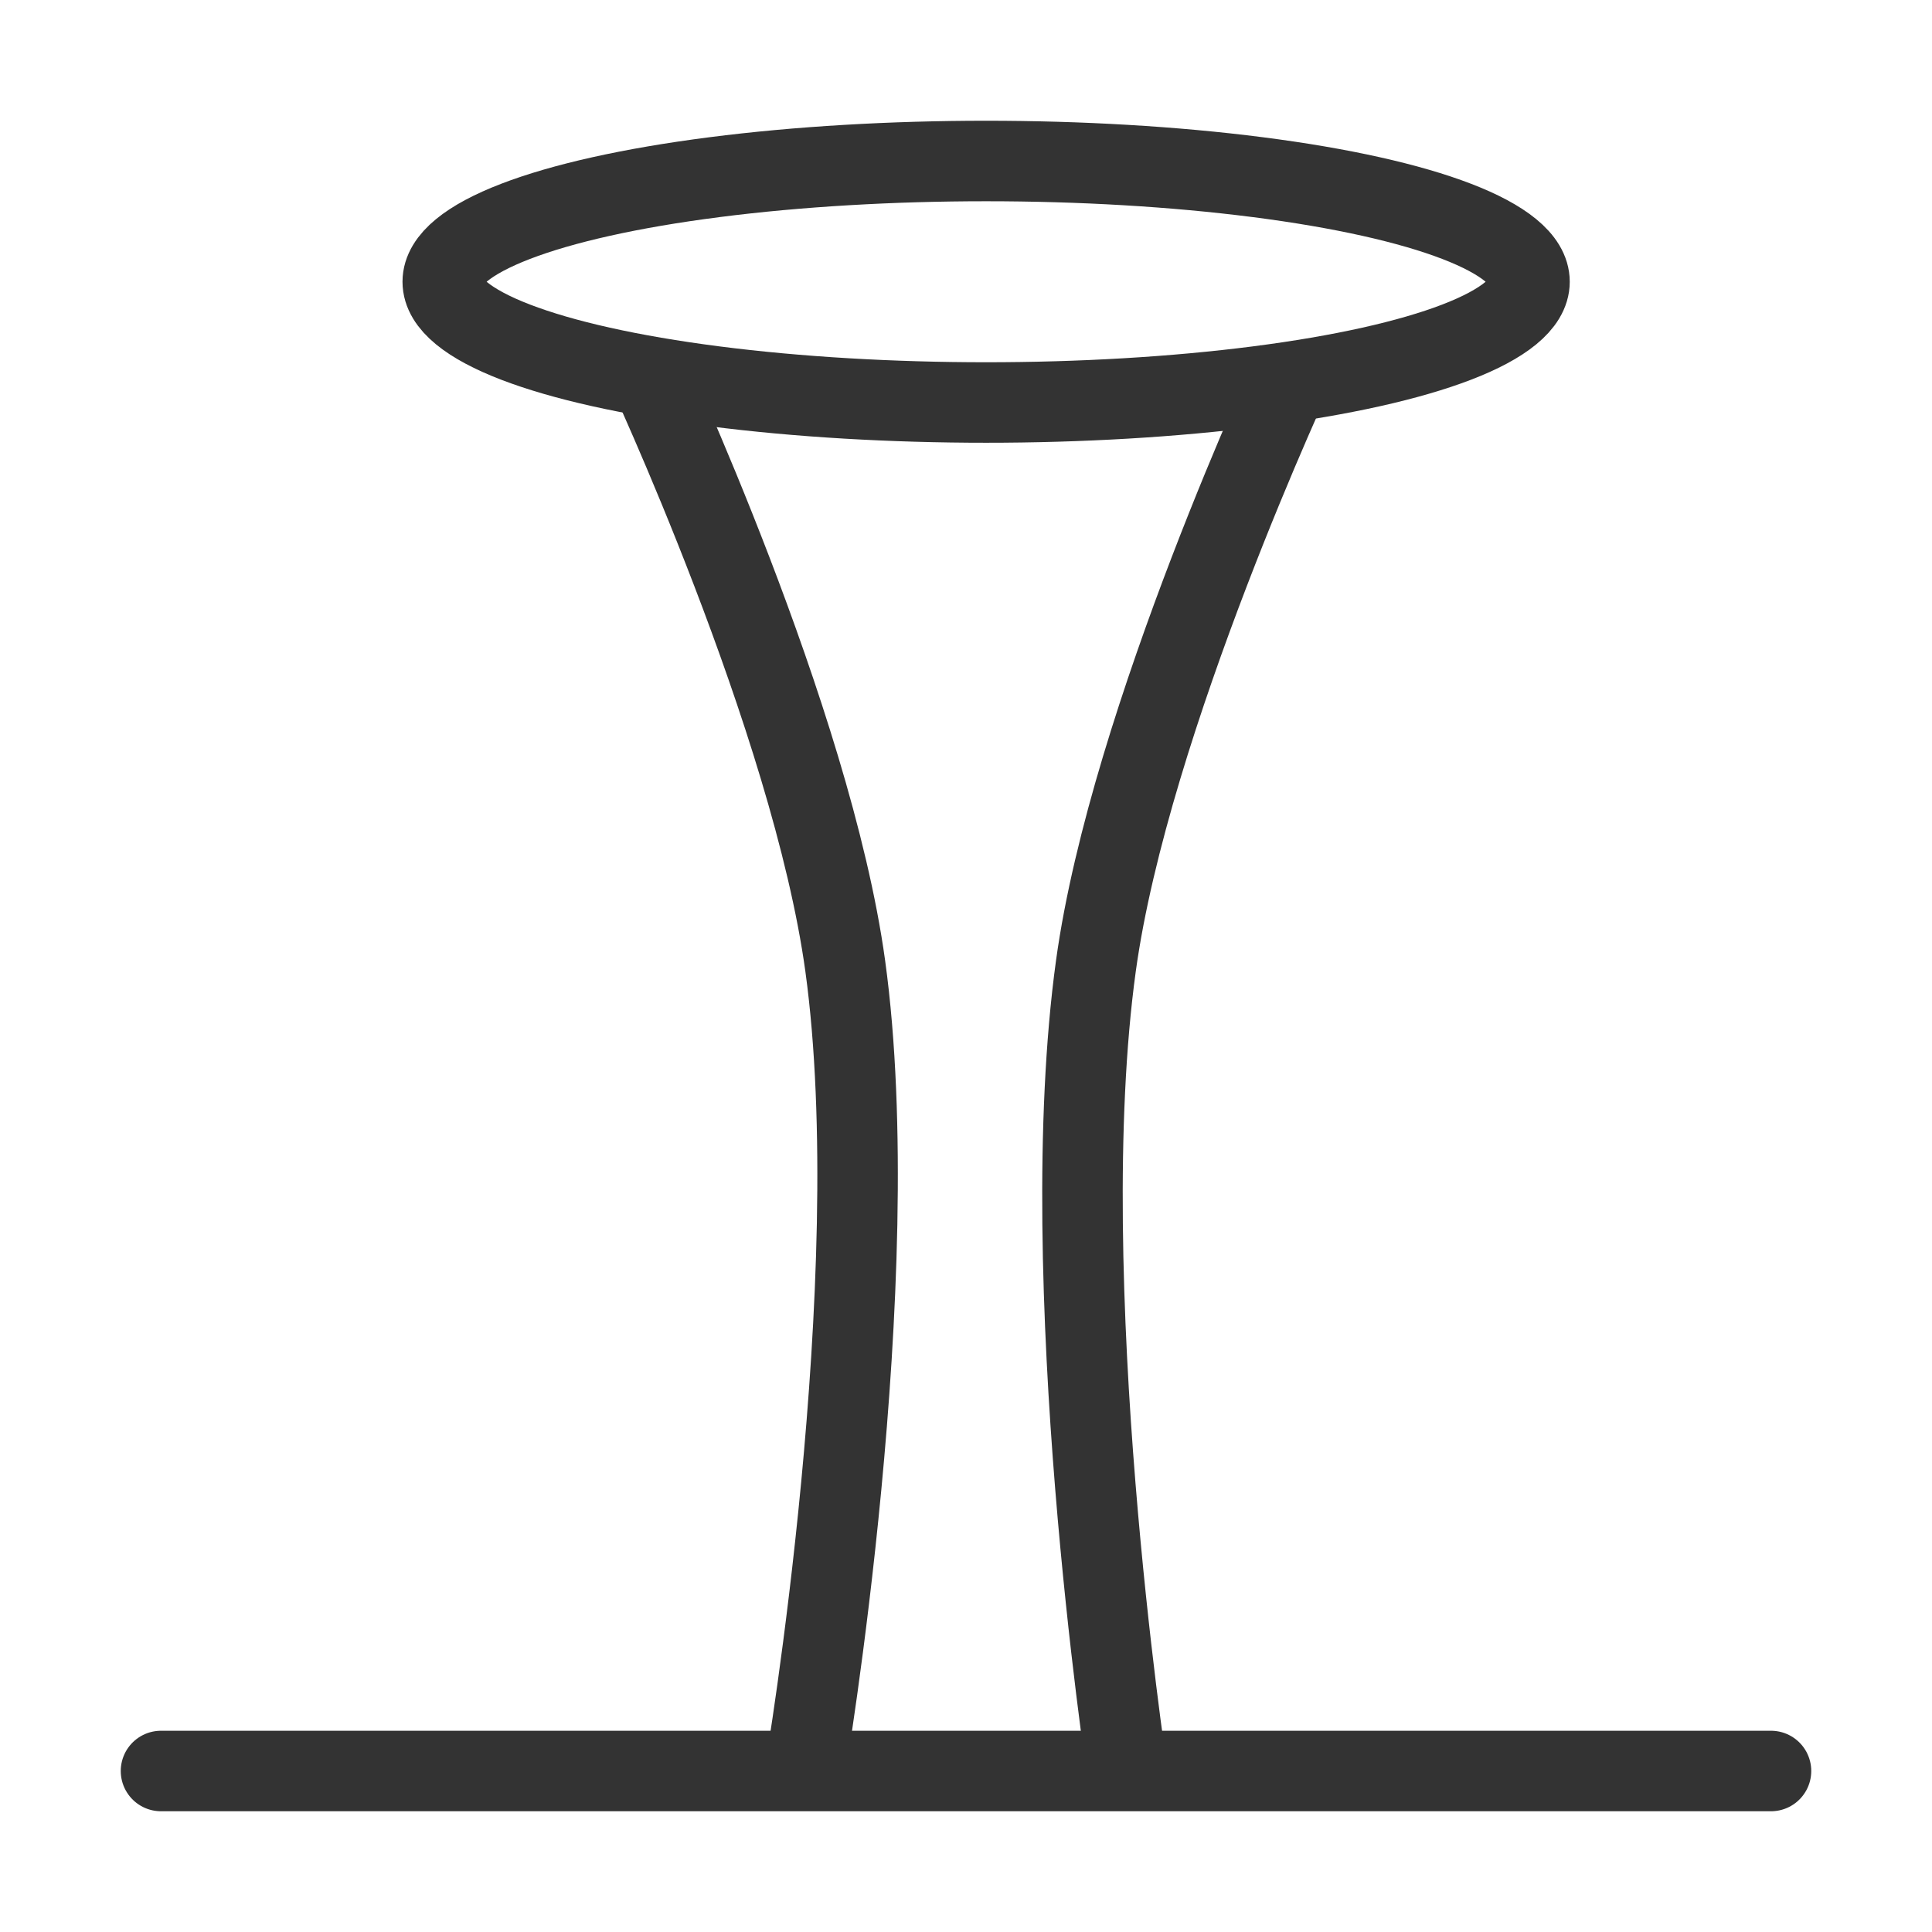 <svg width="48" height="48" viewBox="0 0 48 48" fill="none" xmlns="http://www.w3.org/2000/svg"><path d="M4 44H44" stroke="#333" stroke-width="2" stroke-linecap="round" stroke-linejoin="round"/><ellipse cx="24.5" cy="7" rx="13.5" ry="3" stroke="#333" stroke-width="2"/><path d="M16 9C16 9 20.159 17.883 21 24C22.069 31.776 20 44 20 44" stroke="#333" stroke-width="2"/><path d="M32.227 9C32.227 9 28.067 17.883 27.227 24C26.158 31.776 28.001 44 28.001 44" stroke="#333" stroke-width="2"/></svg>